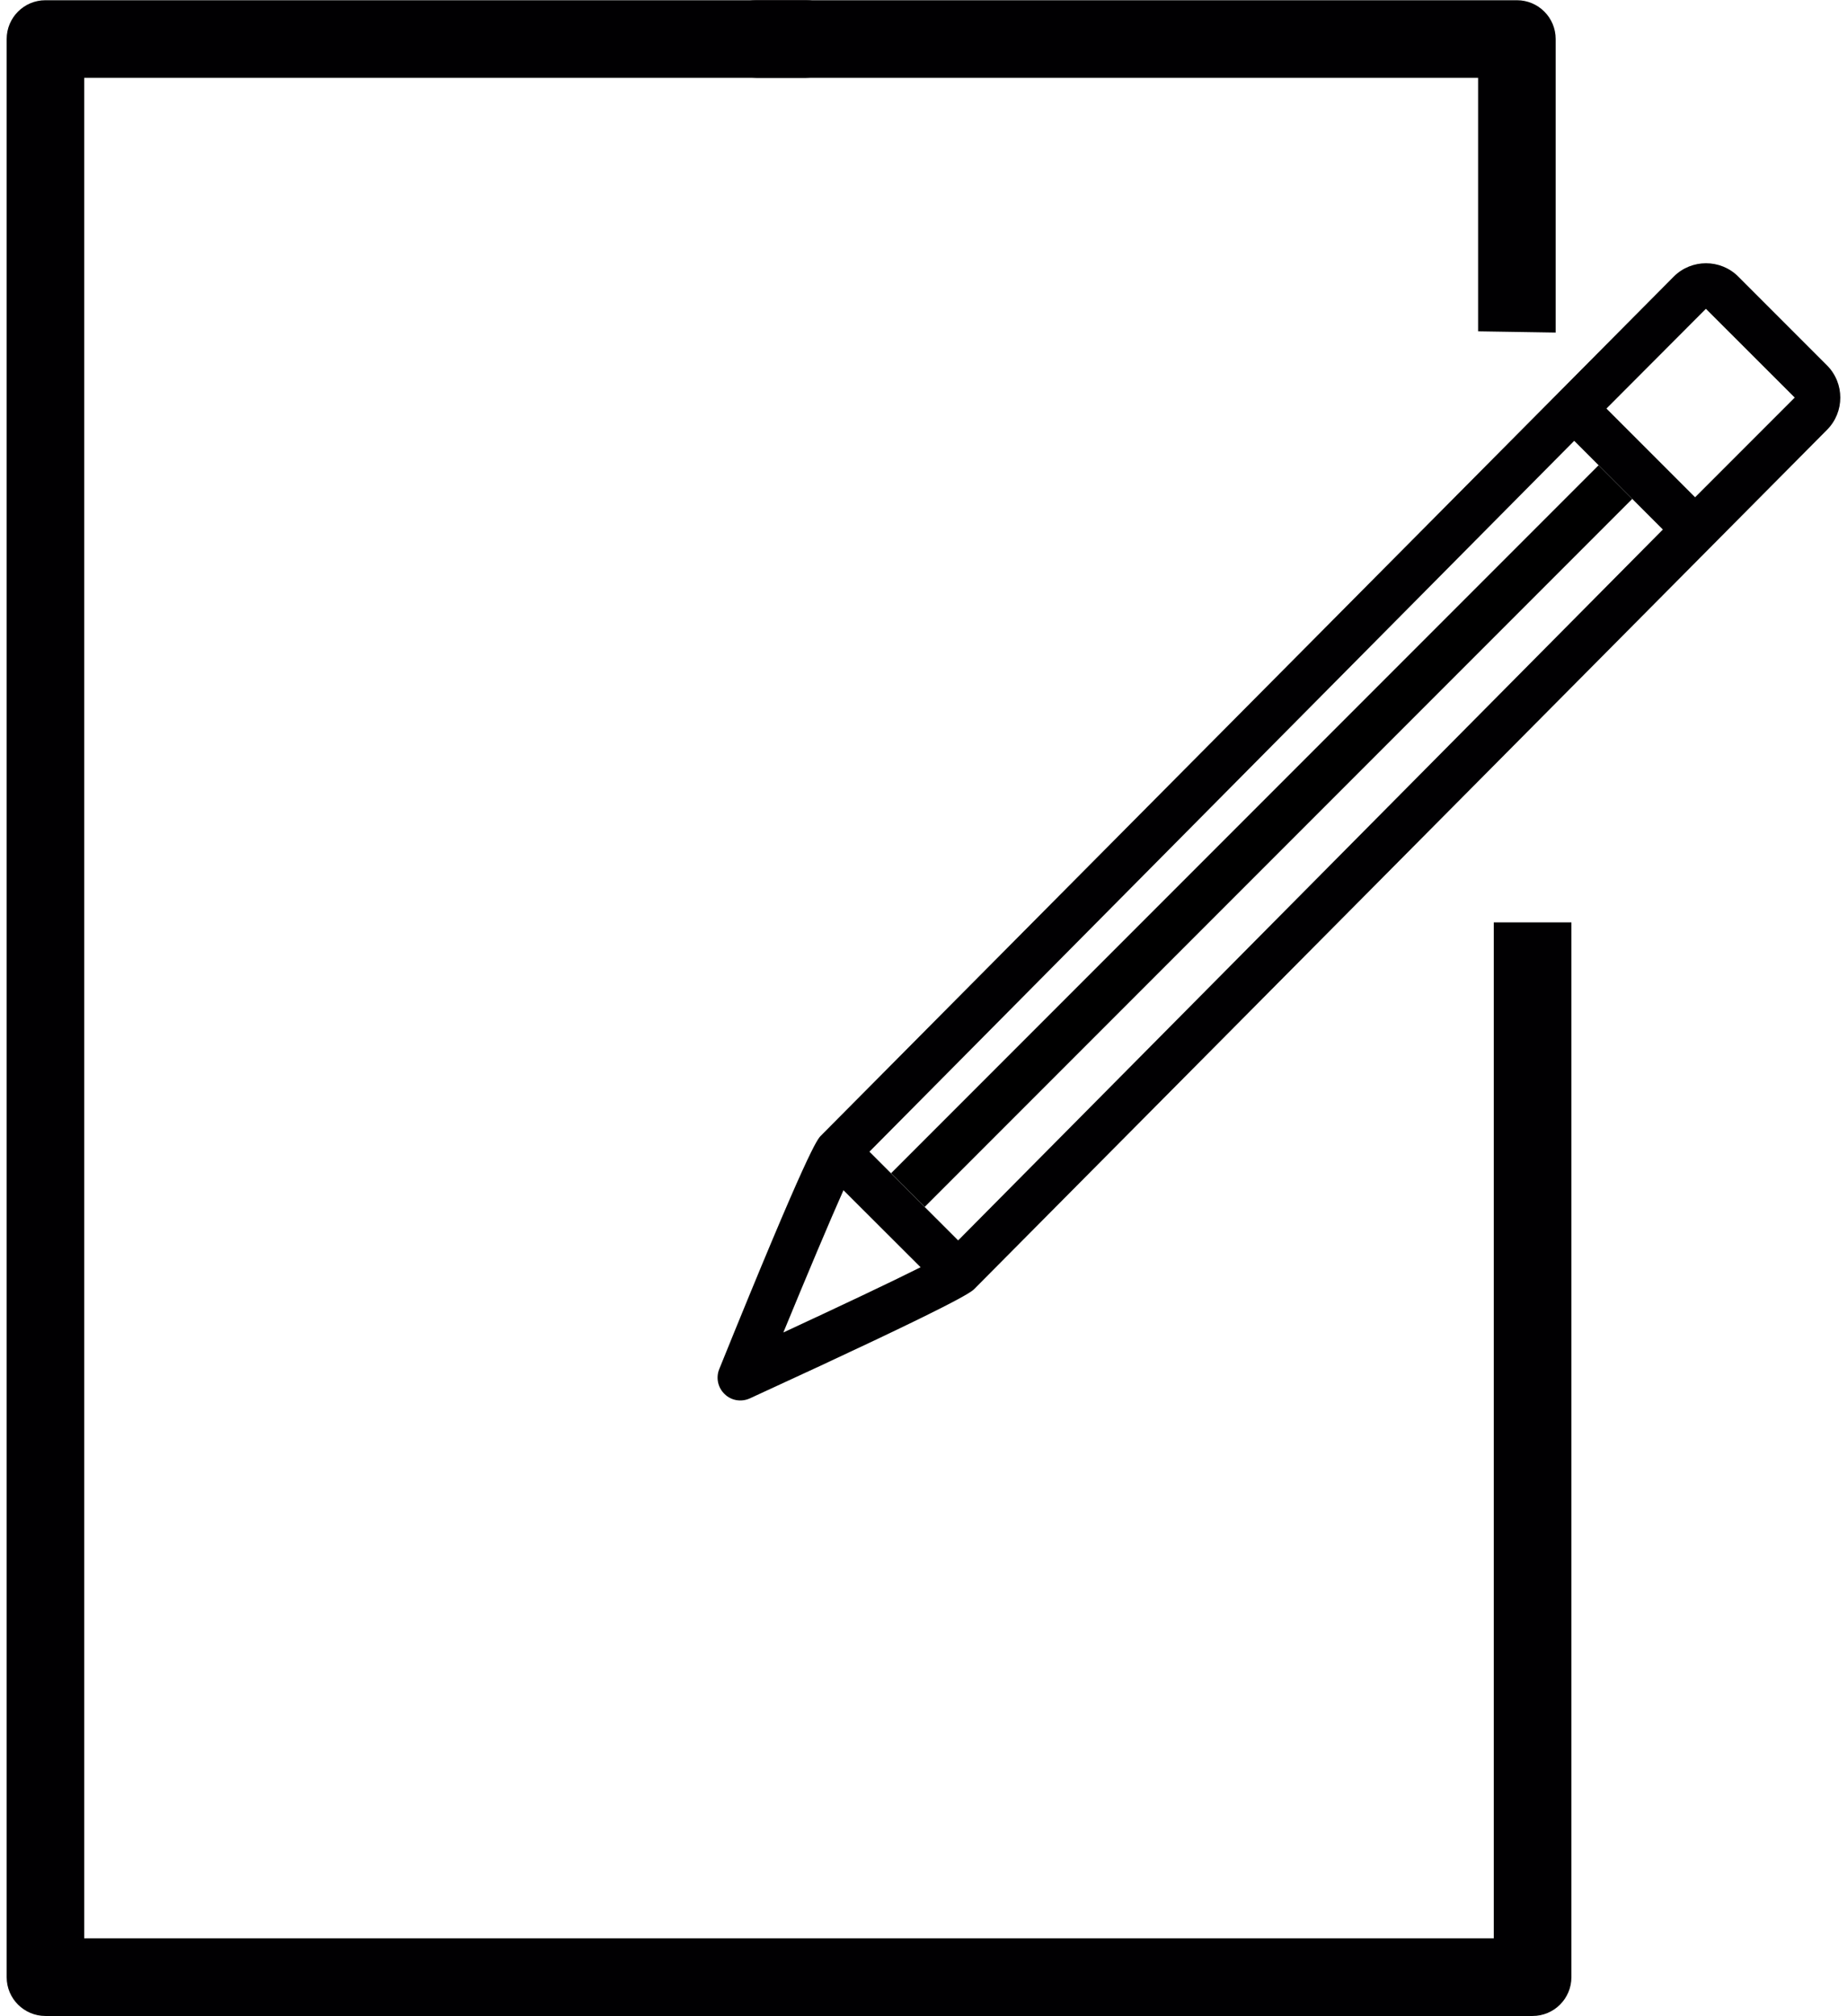 <?xml version="1.0" encoding="utf-8"?>
<!-- Generator: Adobe Illustrator 16.0.0, SVG Export Plug-In . SVG Version: 6.00 Build 0)  -->
<!DOCTYPE svg PUBLIC "-//W3C//DTD SVG 1.1//EN" "http://www.w3.org/Graphics/SVG/1.1/DTD/svg11.dtd">
<svg version="1.1" id="Capa_1" xmlns="http://www.w3.org/2000/svg" xmlns:xlink="http://www.w3.org/1999/xlink" x="0px" y="0px"
	 width="33px" height="36px" viewBox="6.172 0.4 33 36" enable-background="new 6.172 0.4 33 36" xml:space="preserve">
<g>
	<path fill="#010002" d="M33.967,6.338V1.097c0-0.384-0.311-0.693-0.692-0.693H19.685c-0.383,0-0.692,0.31-0.692,0.693
		c0,0.383,0.31,0.693,0.692,0.693h12.896v4.526"/>
	<path fill="#010002" d="M32.861,16.869v18.14H7.677V1.79h12.896c0.384,0,0.693-0.309,0.693-0.693c0-0.383-0.31-0.693-0.693-0.693
		H6.984c-0.383,0-0.693,0.31-0.693,0.693v34.607c0,0.383,0.311,0.692,0.693,0.692h26.57c0.383,0,0.694-0.31,0.694-0.692V16.869"/>
	<g>
		<path fill="#010002" d="M19.571,25.368c3.797-1.742,3.951-1.896,4.011-1.955L38.814,8.076c0.318-0.317,0.318-0.835,0-1.153
			l-1.585-1.585c-0.317-0.317-0.835-0.317-1.152,0L20.842,20.675c-0.066,0.064-0.219,0.219-1.819,4.17
			c-0.063,0.154-0.025,0.333,0.096,0.447C19.239,25.41,19.418,25.438,19.571,25.368z M36.651,5.914l1.587,1.585l-1.78,1.78
			l-1.584-1.584L36.651,5.914z M34.298,8.271l1.584,1.584L23.291,22.548l-1.585-1.584L34.298,8.271z M21.242,21.652l1.378,1.375
			c-0.529,0.266-1.467,0.708-2.452,1.165C20.586,23.177,20.997,22.201,21.242,21.652z"/>
	</g>
</g>
<line fill="none" stroke="#000000" stroke-width="0.85" stroke-miterlimit="10" x1="35.034" y1="9.008" x2="22.393" y2="21.649"/>
</svg>
